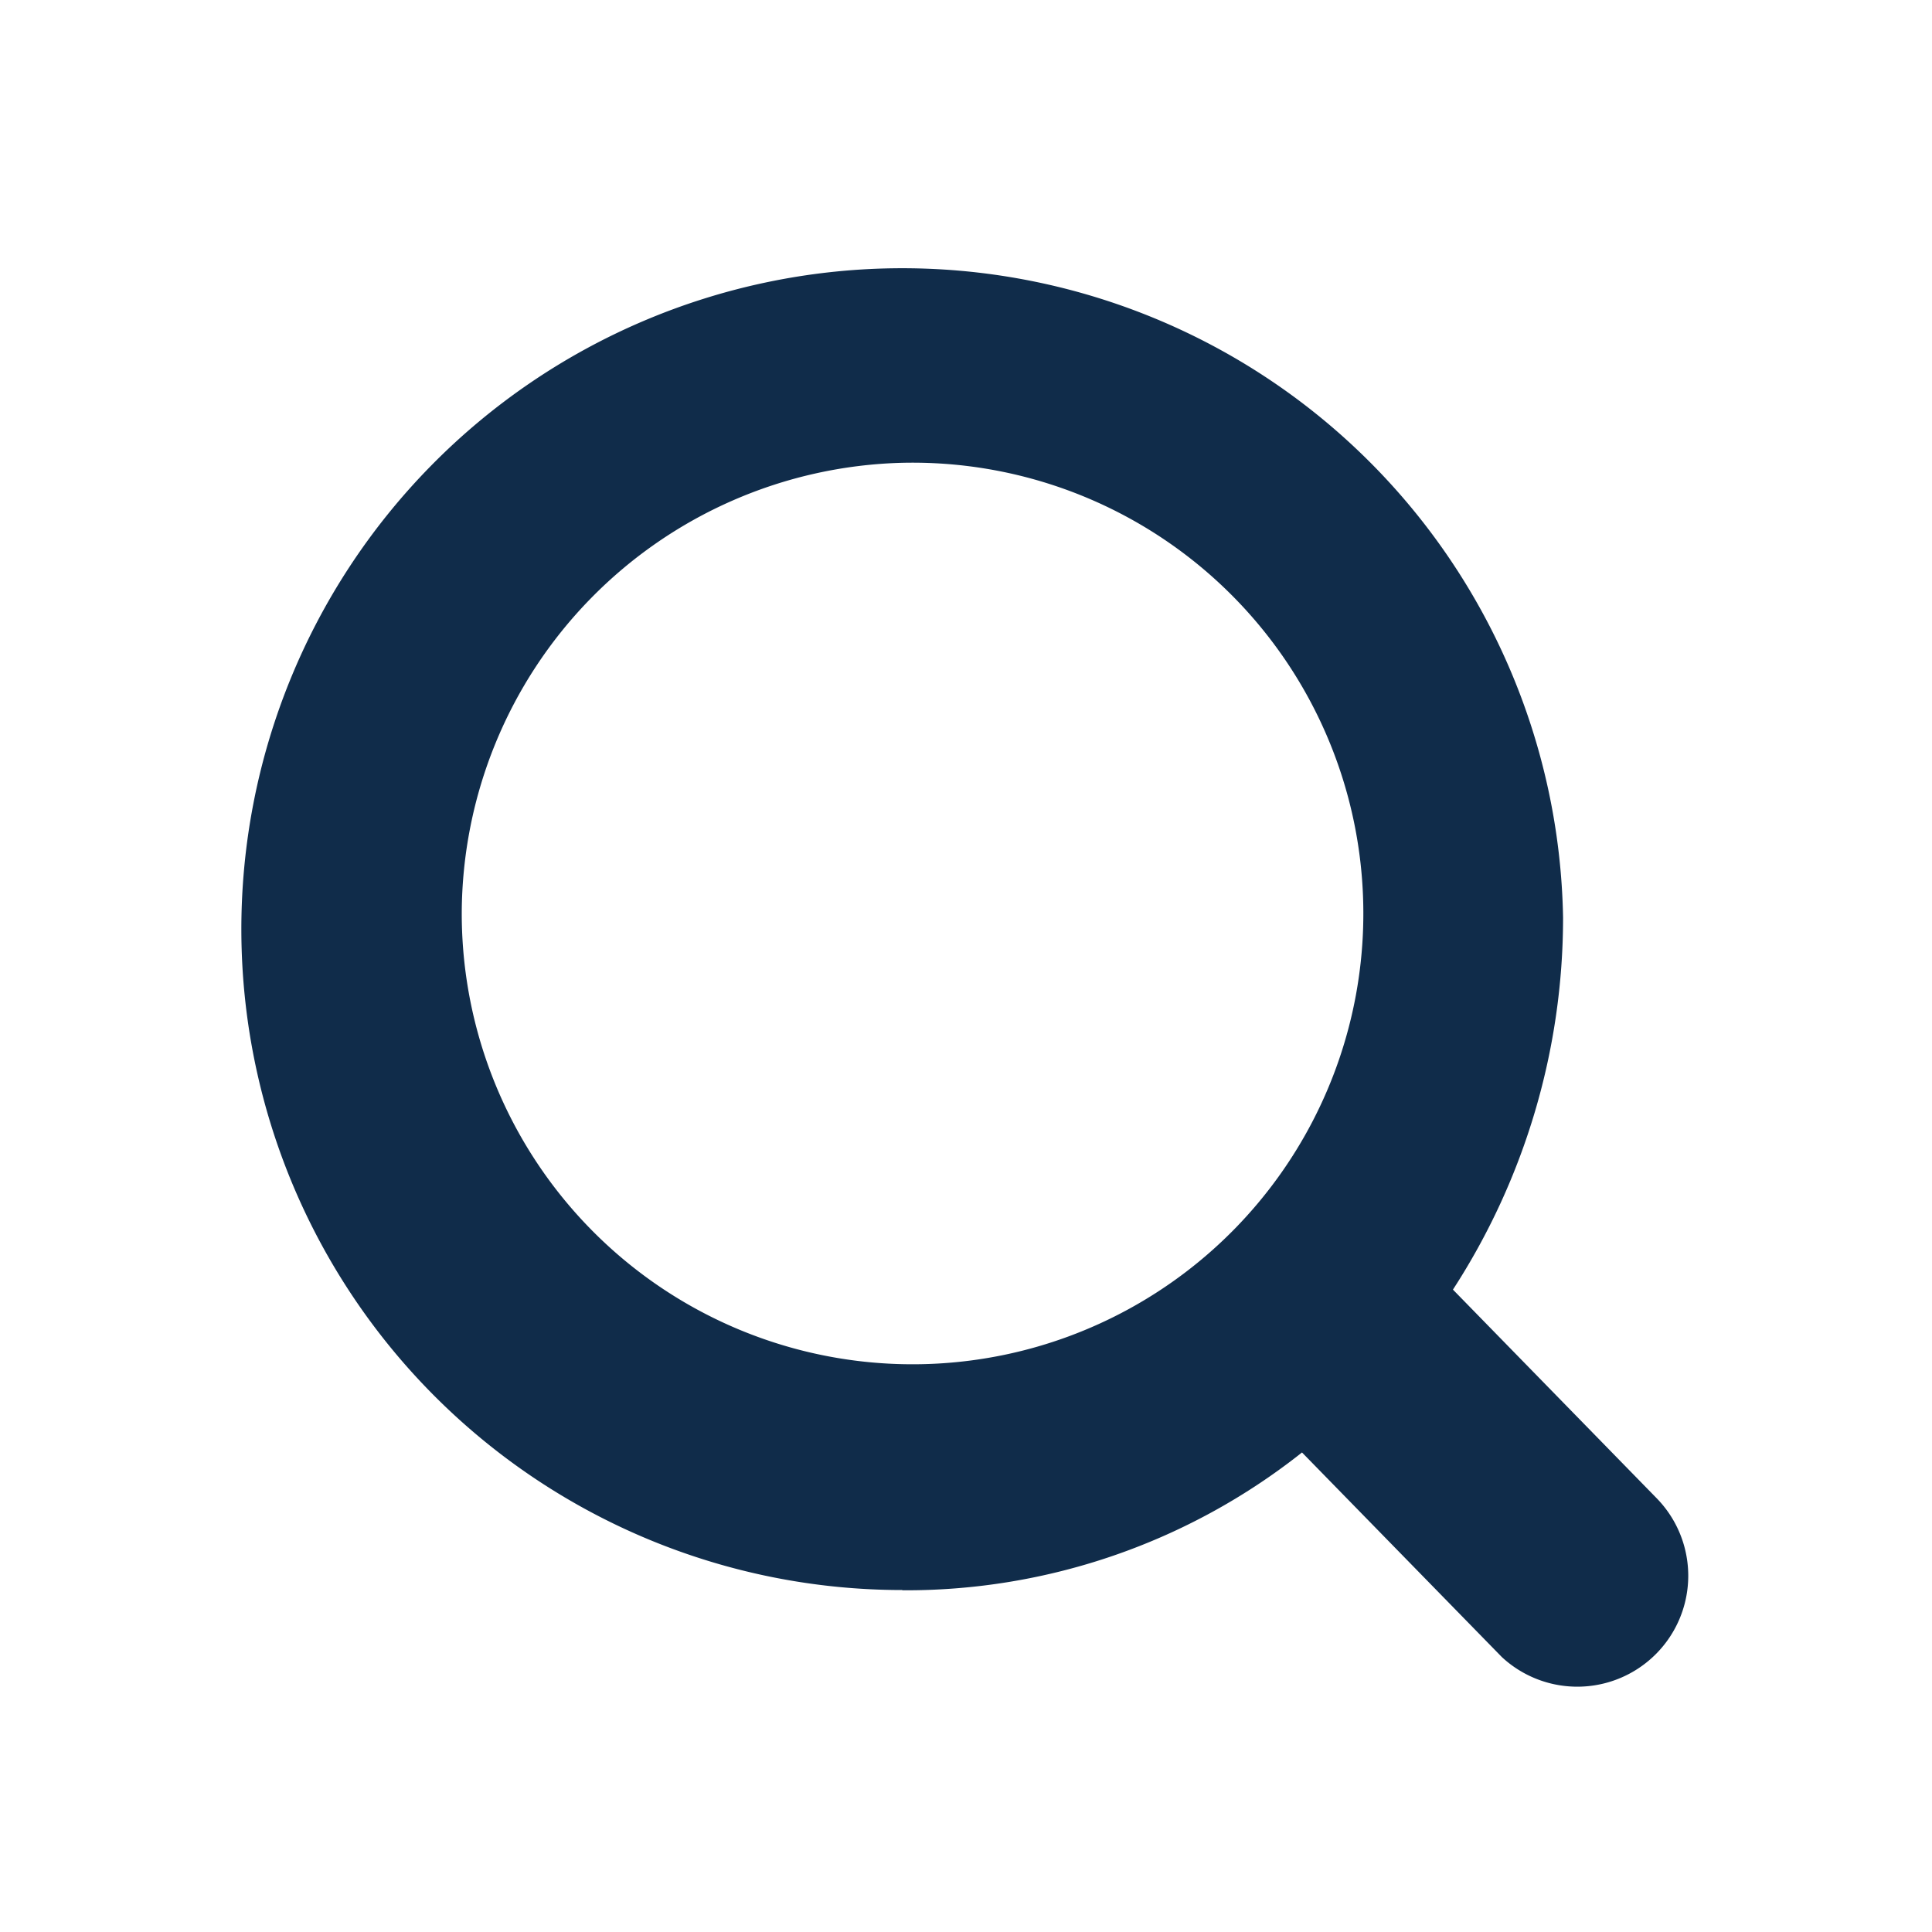<svg xmlns="http://www.w3.org/2000/svg" width="24" height="24" viewBox="0 0 24 24"><path d="M0 0h24v24H0z" fill="none"/><path d="M40.408 49.455a7.917 7.917 0 0 0 4.966-1.712l2.483 2.542a1.378 1.378 0 0 0 1.925-1.971l-2.533-2.594a8.491 8.491 0 0 0 1.368-4.62 8.21 8.21 0 1 0-8.208 8.352zm0-14.006a5.6 5.6 0 1 1-5.472 5.6 5.615 5.615 0 0 1 5.472-5.6z" transform="translate(-29.2 -29.7)" fill="#102c4a"/></svg>